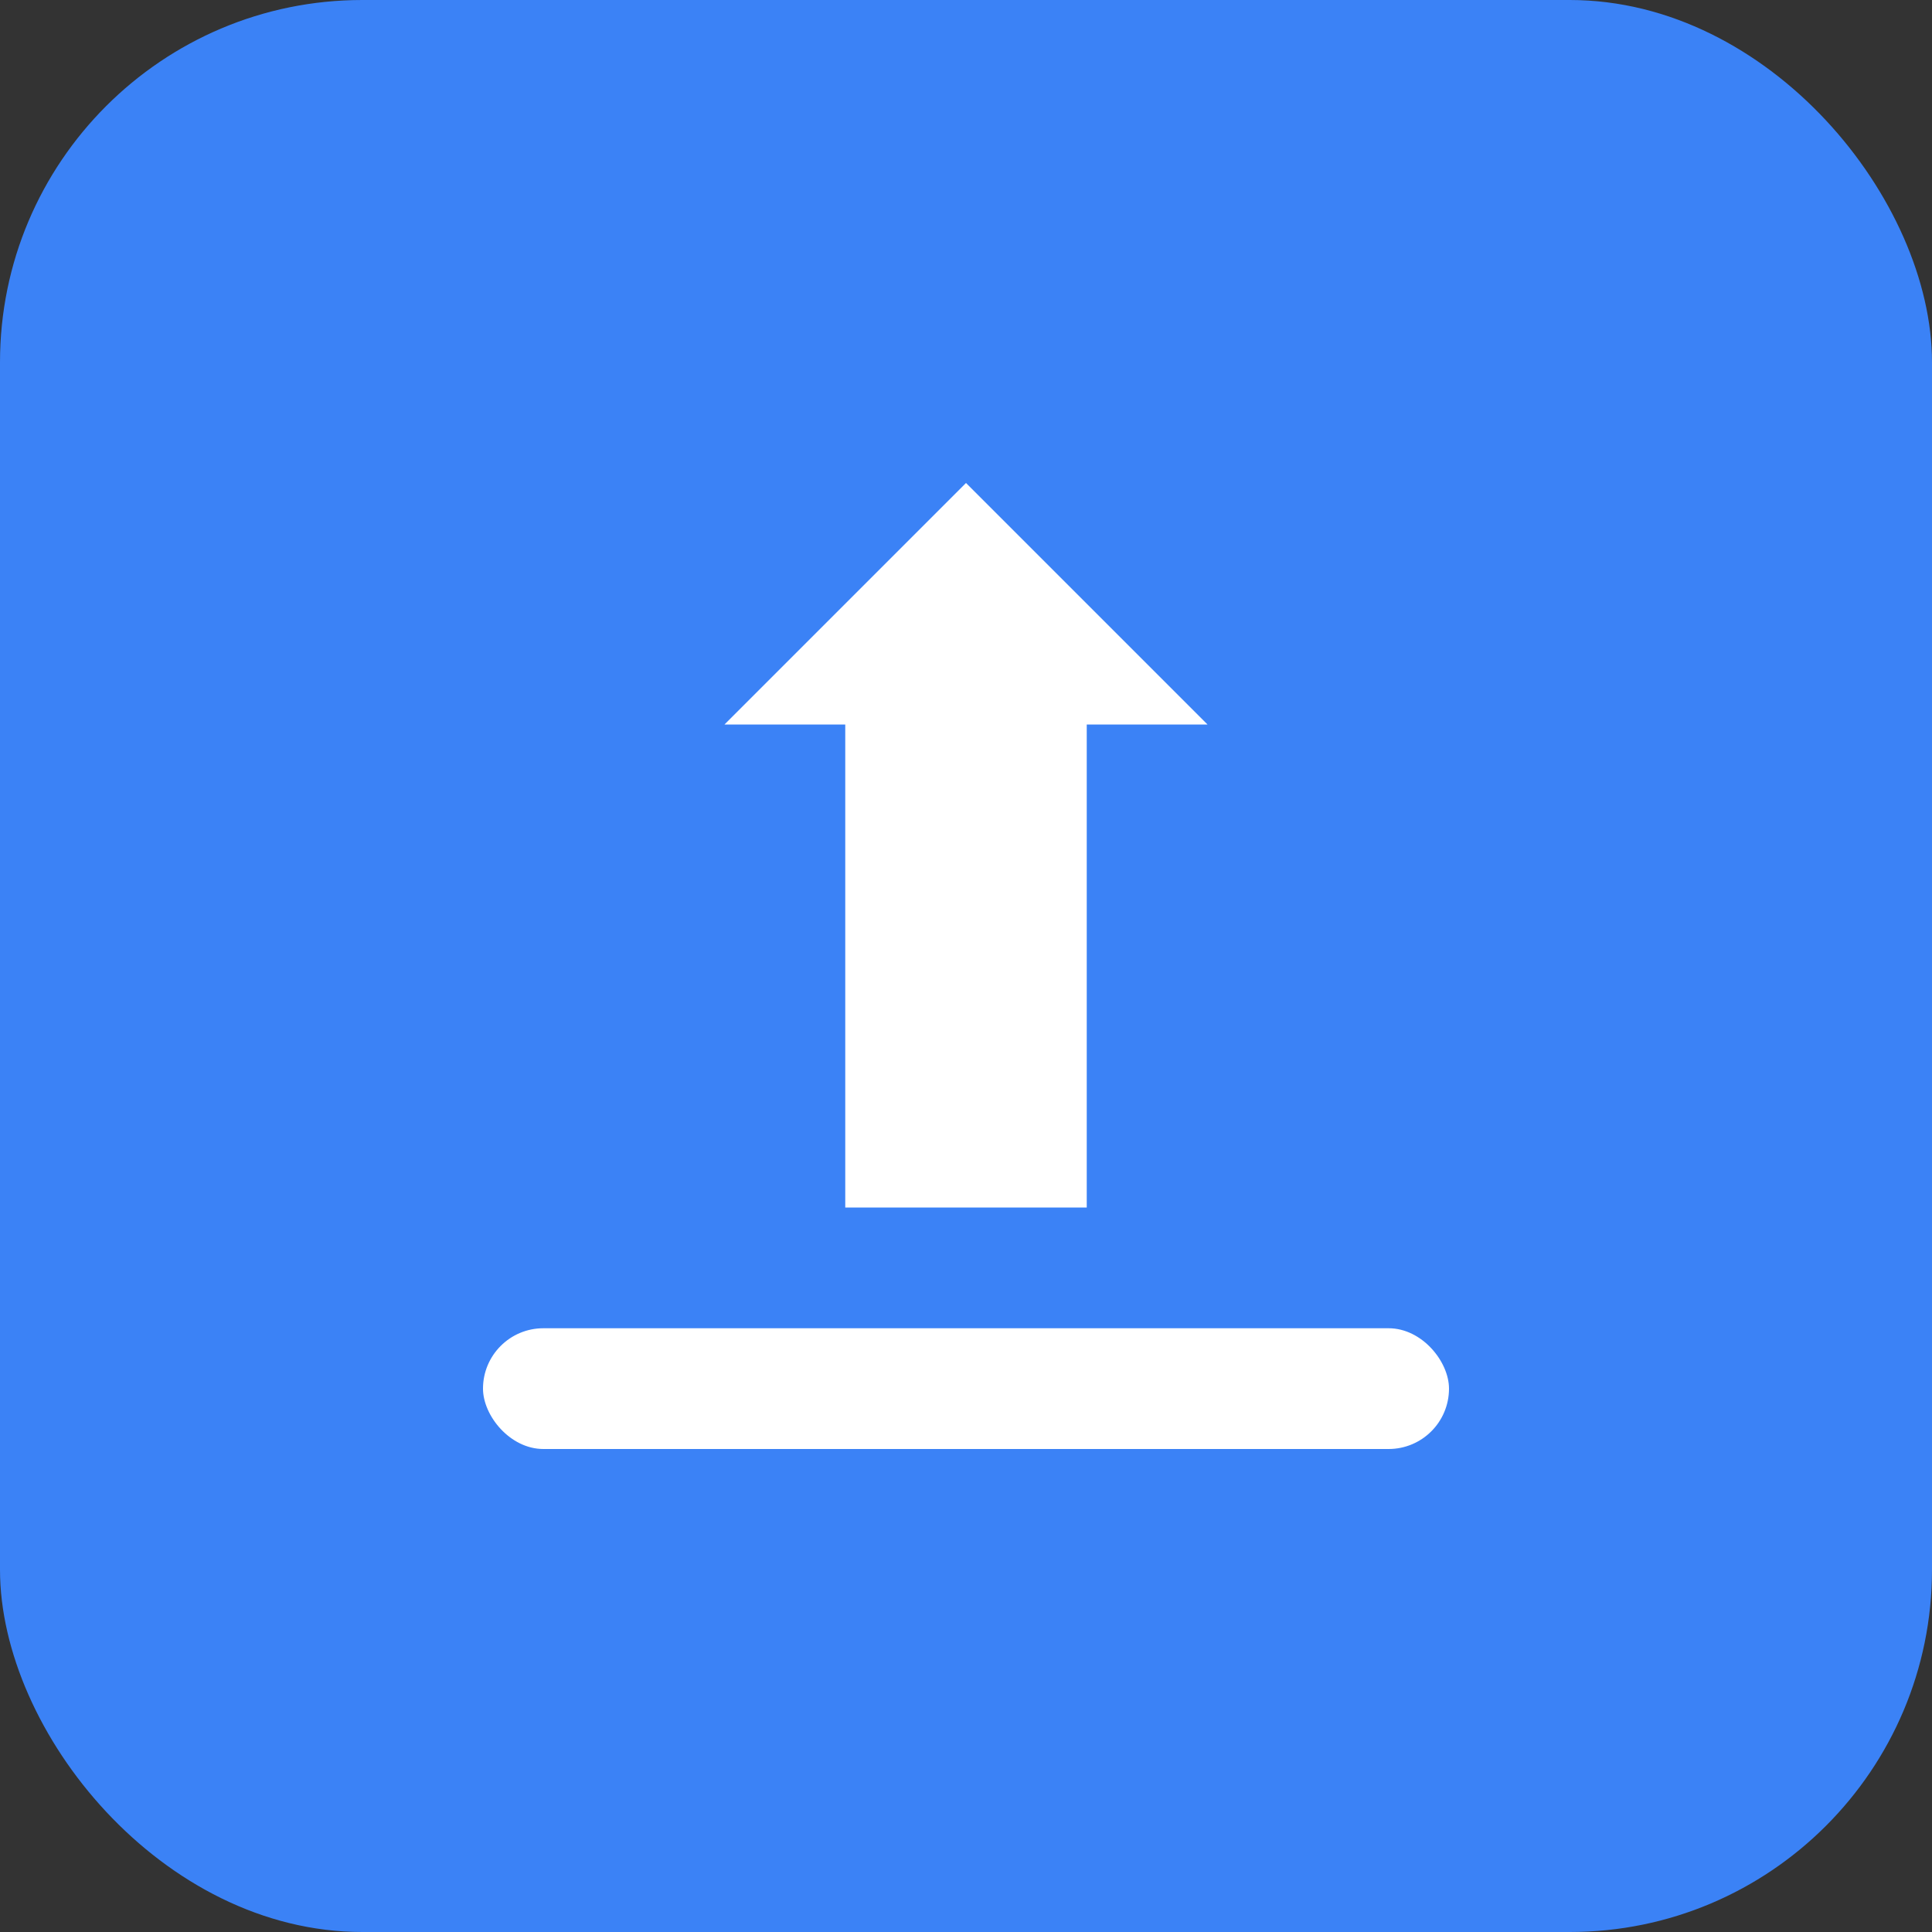 <svg width="32" height="32" viewBox="0 0 32 32" fill="none" xmlns="http://www.w3.org/2000/svg">
<rect x="0" y="0" width="32" height="32" fill="#333333" stroke="none"/>
<rect width="32" height="32" rx="6" fill="#3B82F6"/>
<path d="M16 8L20 12H18V20H14V12H12L16 8Z" fill="white"/>
<rect x="8" y="22" width="16" height="2" rx="1" fill="white"/>
</svg>
